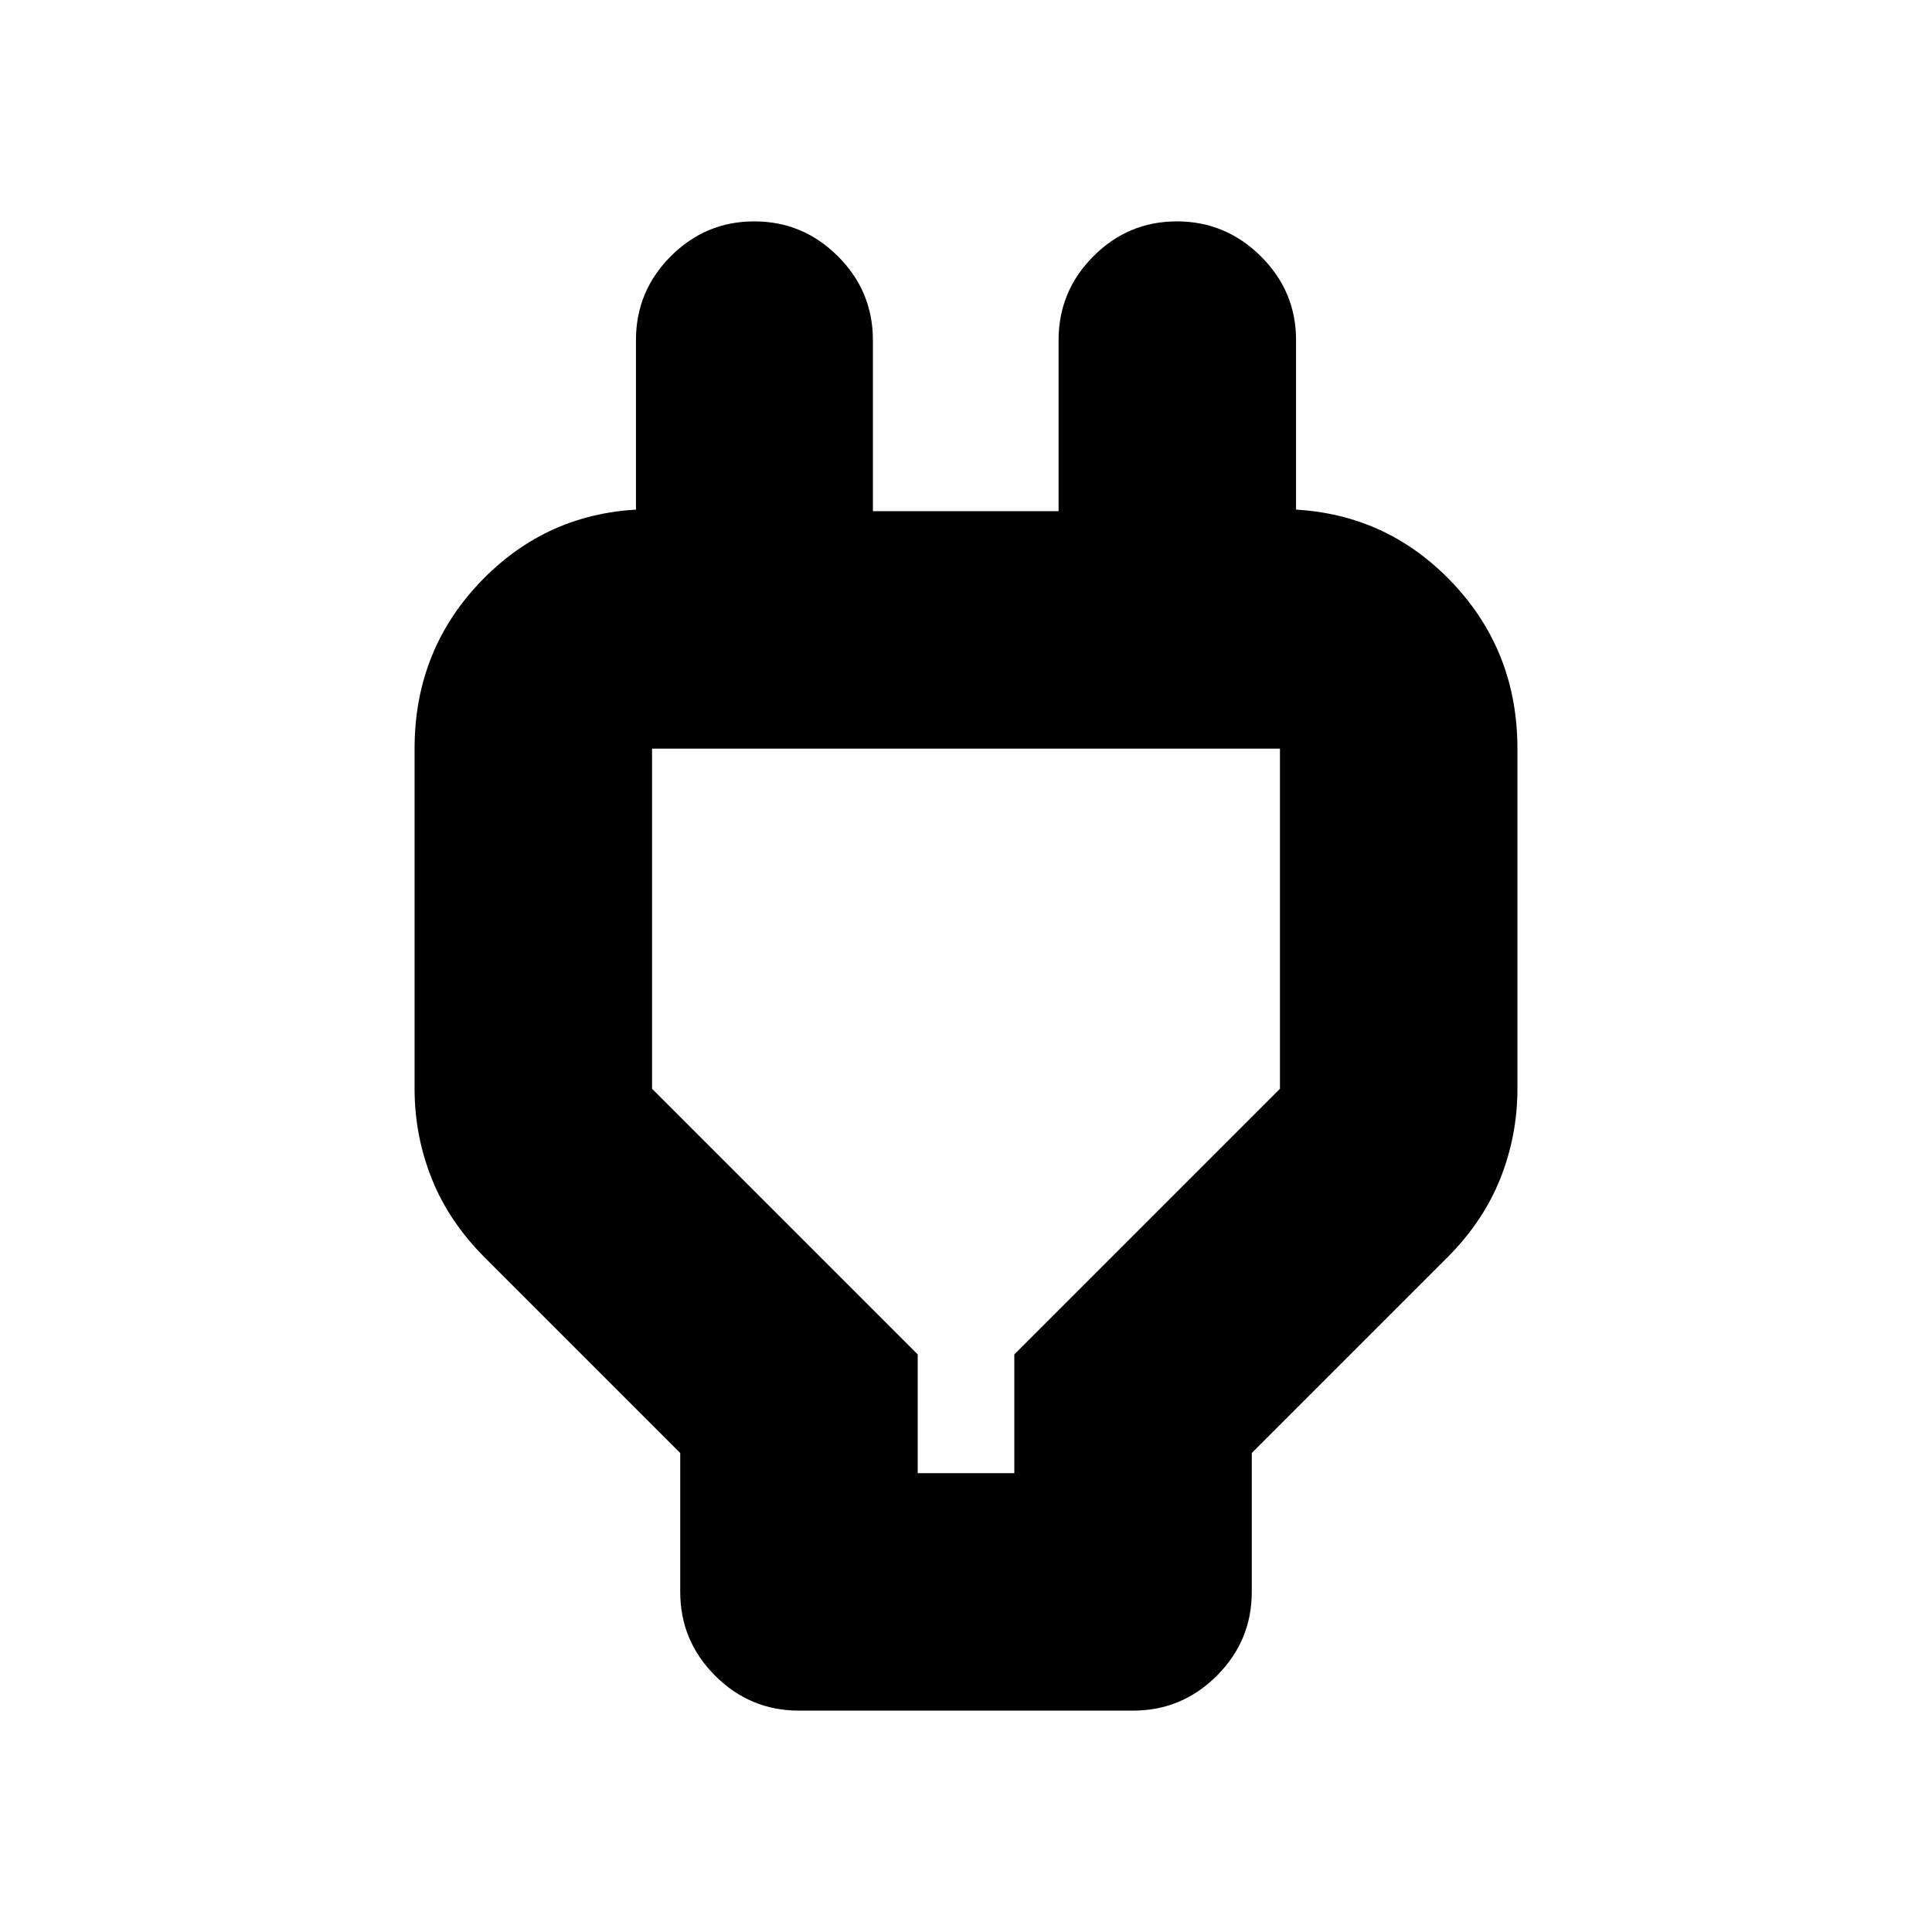 <svg xmlns="http://www.w3.org/2000/svg" height="20" viewBox="0 -960 960 960" width="20"><path d="M456-228h48v-59l132-132v-169H324v169l132 132v59Zm-118 59v-69l-97-97q-18-18-26.5-39.39T206-419v-169q0-49.7 34.15-84.35Q274.3-707 324-707h45l-53 66v-150q0-24.3 17.29-41.65Q350.58-850 374.79-850t41.58 17.35q17.37 17.35 17.37 41.65v85H526v-85q0-24.3 17.29-41.65Q560.58-850 584.79-850t41.71 17.35Q644-815.3 644-791v150l-53-66h45q49.7 0 83.85 34.65Q754-637.7 754-588v169q0 23.22-8.5 44.61T719-335l-97 97v69q0 24.3-17.35 41.65Q587.3-110 563-110H397q-24.3 0-41.65-17.35Q338-144.7 338-169Zm142-236Z"/></svg>